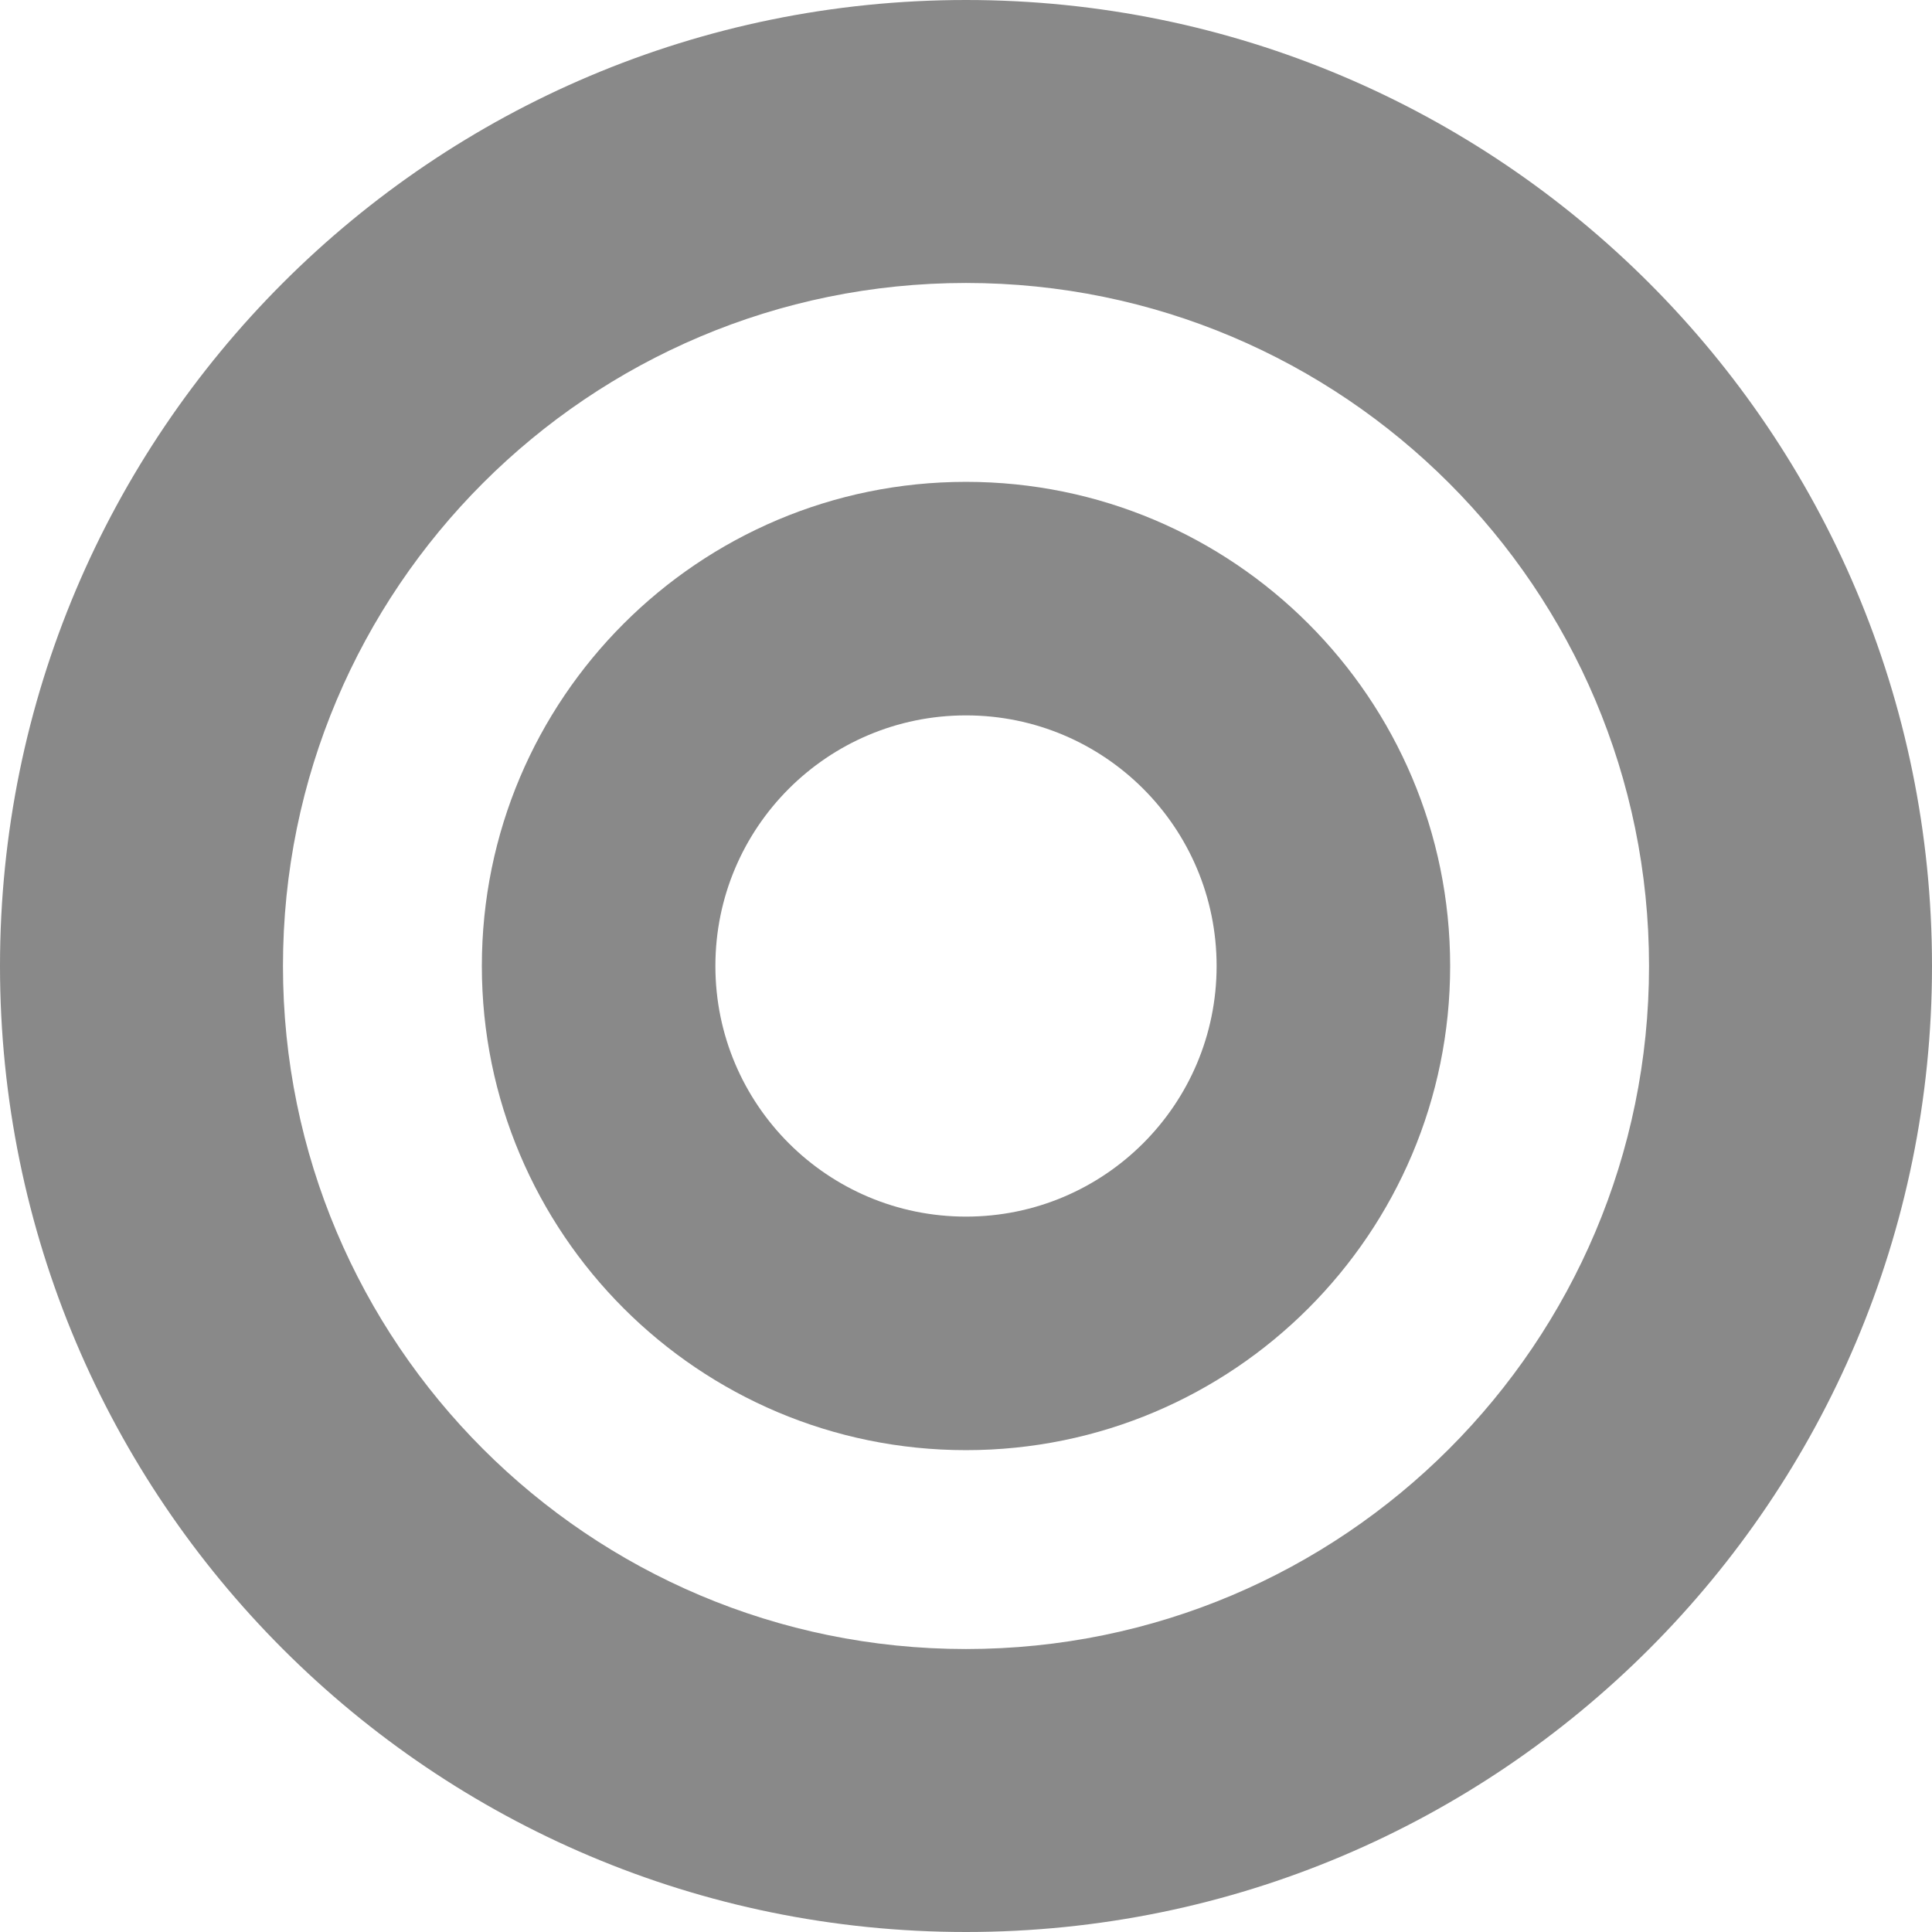 <?xml version="1.0" encoding="UTF-8"?>
<svg id="Layer_2" data-name="Layer 2" xmlns="http://www.w3.org/2000/svg" viewBox="0 0 117.64 117.64">
  <defs>
    <style>
      .cls-1 {
        fill: #898989;
        stroke-width: 0px;
      }
    </style>
  </defs>
  <g id="Layer_1-2" data-name="Layer 1">
    <g>
      <path class="cls-1" d="M58.82,0C26.33,0,0,26.33,0,58.82s26.33,58.82,58.82,58.82,58.82-26.33,58.82-58.82S91.3,0,58.82,0ZM58.82,100.41c-22.97,0-41.59-18.62-41.59-41.59S35.85,17.23,58.82,17.23s41.59,18.62,41.59,41.59-18.62,41.59-41.59,41.59Z"/>
      <path class="cls-1" d="M58.82,29.34c-16.28,0-29.48,13.2-29.48,29.48s13.2,29.48,29.48,29.48,29.48-13.2,29.48-29.48-13.2-29.48-29.48-29.48ZM58.82,74.08c-8.43,0-15.26-6.83-15.26-15.26s6.83-15.26,15.26-15.26,15.26,6.83,15.26,15.26-6.83,15.26-15.26,15.26Z"/>
    </g>
  </g>
</svg>